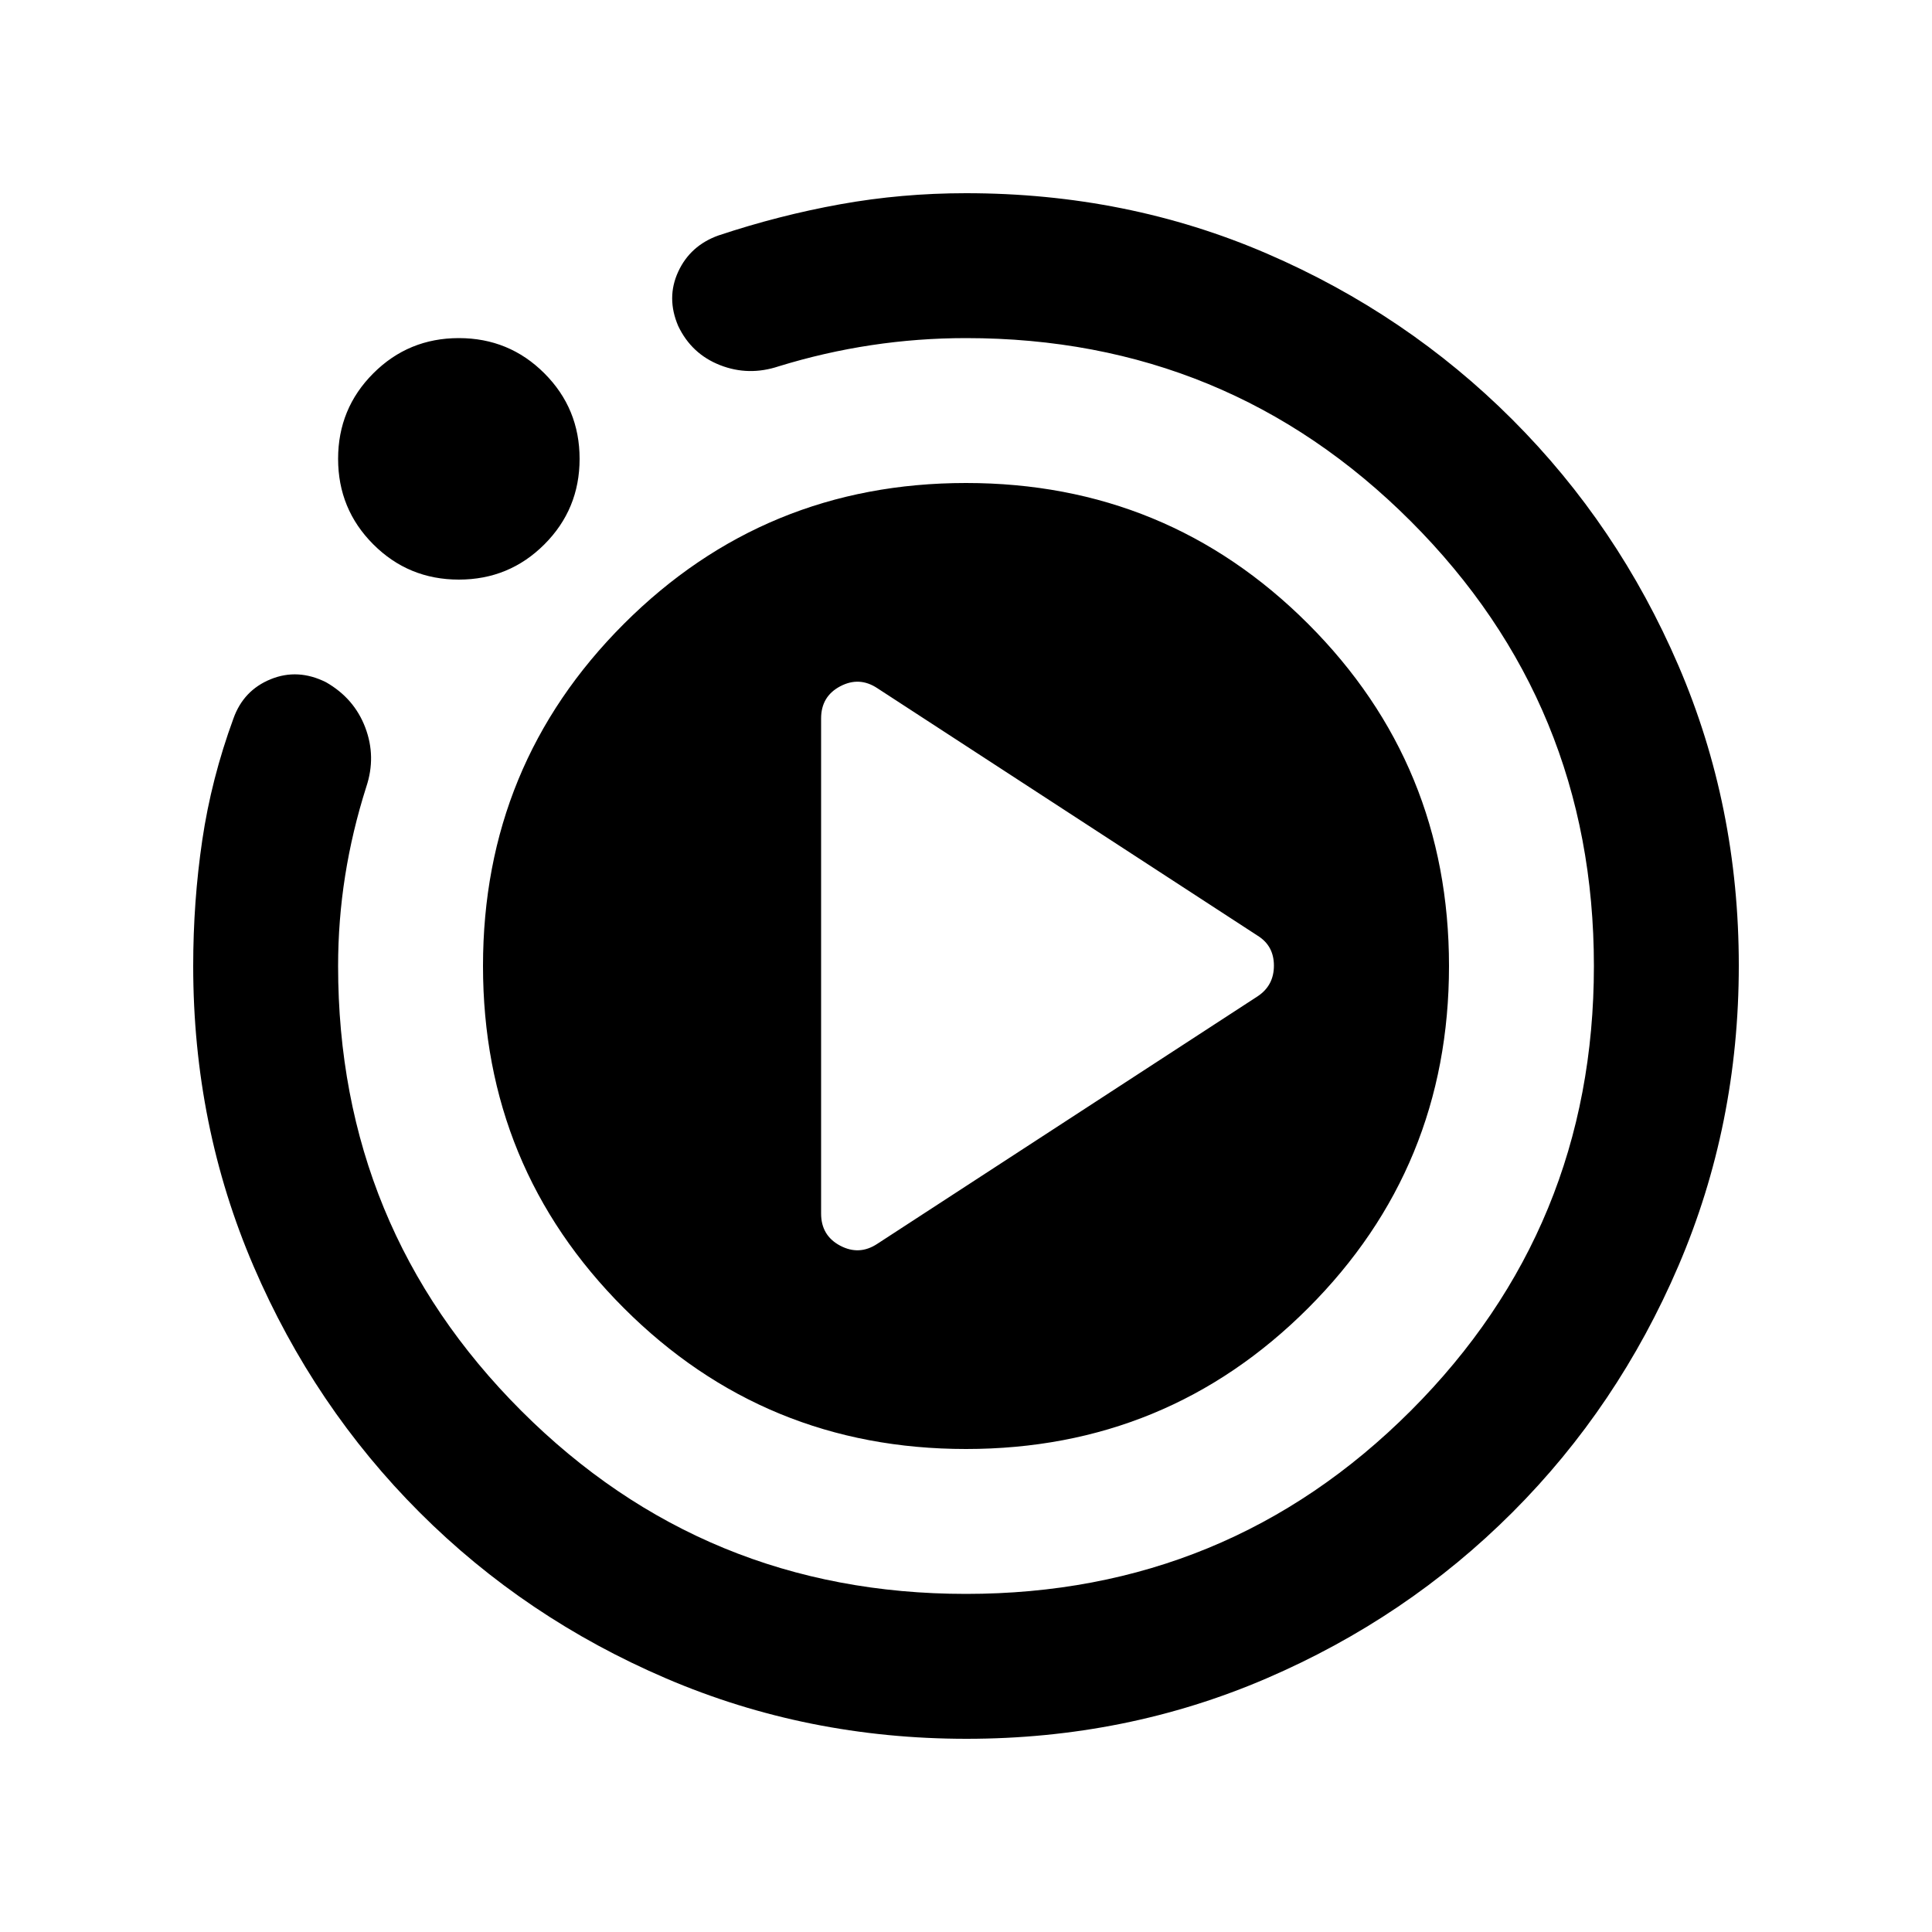 <svg xmlns="http://www.w3.org/2000/svg" height="20" viewBox="0 -960 960 960" width="20"><path d="m436-342 189-123q8-5.36 8-15.18T625-495L436-618q-9-6-18.5-.98T408-603v246q0 10.96 9.5 15.98T436-342Zm44.28 246Q401-96 331-126t-122.5-82.5Q156-261 126-330.81T96-480q0-32 4.5-62.5T116-603q5-14 18.5-19.5T162-621q14 8 19.5 22.5t.5 29.5q-7 22-10.5 44.17T168-480q0 130 91 221t221 91q130 0 221-91t91-221q0-130-91-221t-221-91q-23.74 0-46.99 3.5Q409.76-785 387-778q-15 5-29.19-.56Q343.62-784.11 337-798q-6-14 0-27t20-18q30-10 60.5-15.5T480-864q80 0 149.5 30t122 82.5Q804-699 834-629.28q30 69.73 30 149Q864-401 834-331t-82.5 122.5Q699-156 629.28-126q-69.73 30-149 30ZM228-672q-25 0-42.5-17.5T168-732q0-25 17.5-42.5T228-792q25 0 42.5 17.5T288-732q0 25-17.5 42.5T228-672Zm12 192q0-100 70-170t170-70q100 0 170 70t70 170q0 100-70 170t-170 70q-100 0-170-70t-70-170Z"/></svg>